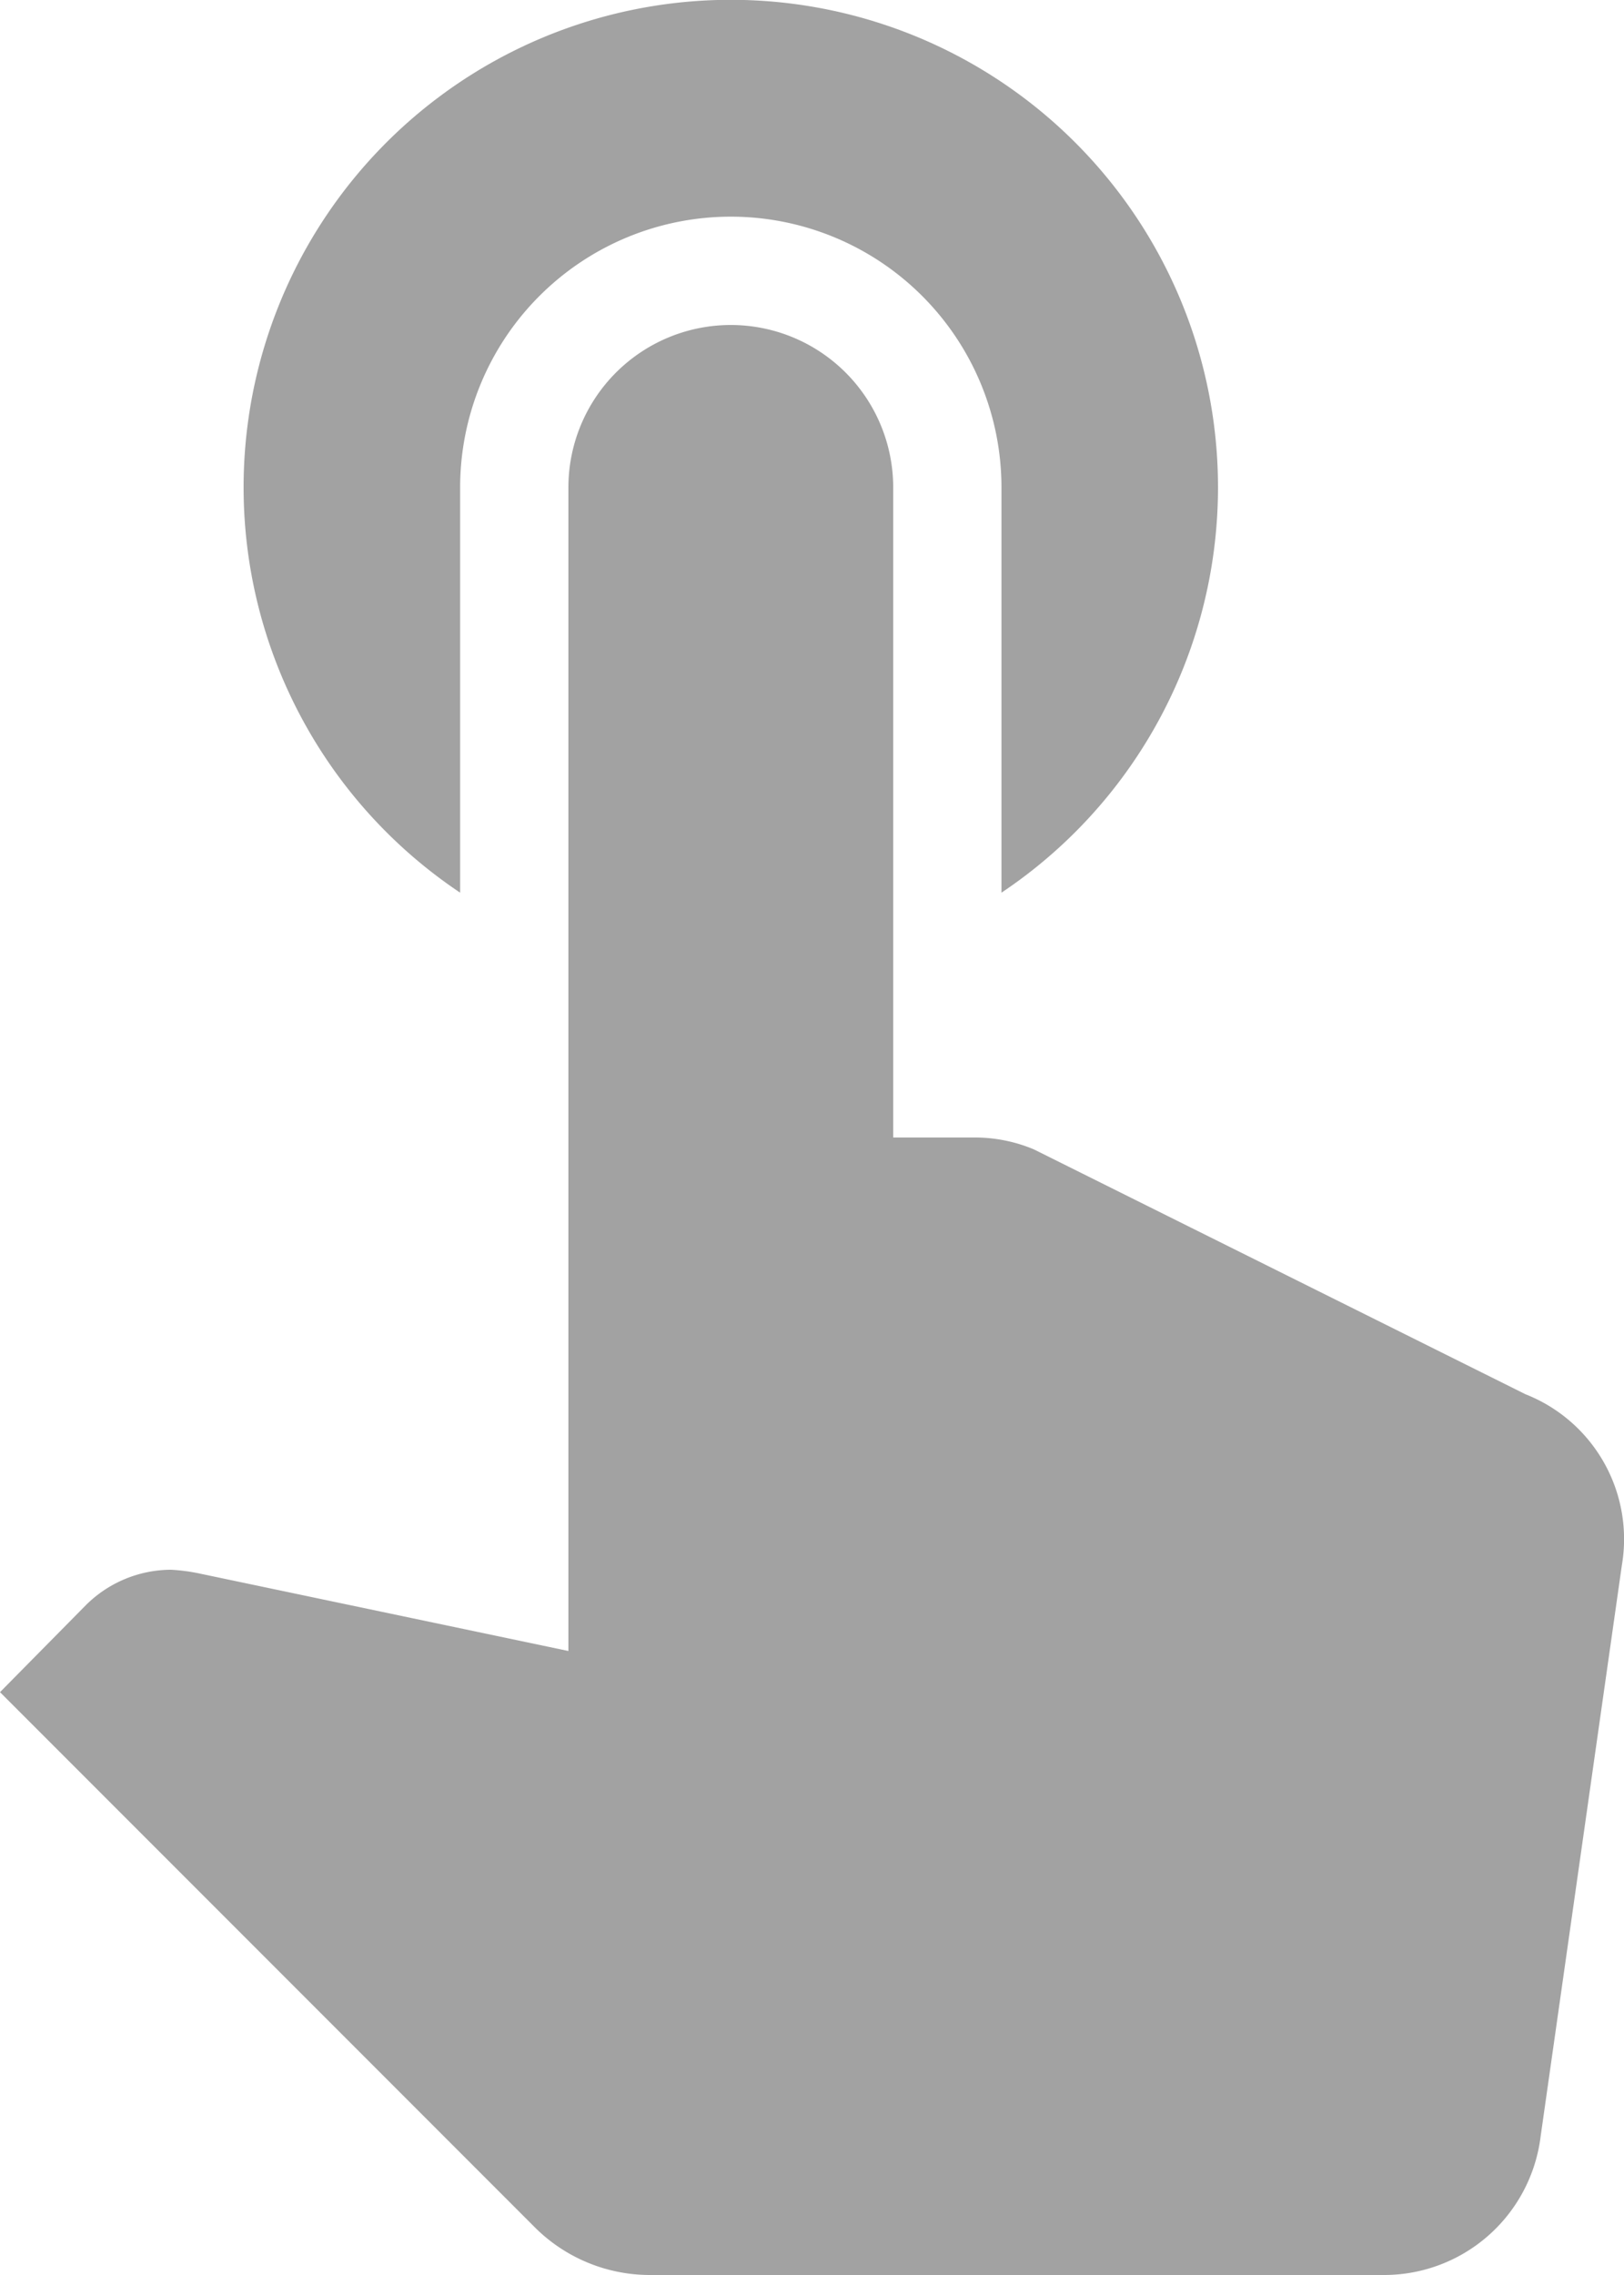 <svg xmlns="http://www.w3.org/2000/svg" width="15" height="21" viewBox="0 0 15 21">
  <path id="ic_touch_app_24px" d="M9,11.24V7.5a2.5,2.5,0,0,1,5,0v3.74a4.5,4.5,0,1,0-5,0Zm9.84,4.63L14.3,13.61a1.408,1.408,0,0,0-.54-.11H13v-6a1.5,1.5,0,0,0-3,0V18.24l-3.43-.72a1.748,1.748,0,0,0-.24-.03,1.119,1.119,0,0,0-.79.33l-.79.8,4.94,4.94a1.505,1.505,0,0,0,1.06.44h6.79a1.457,1.457,0,0,0,1.44-1.28l.75-5.27a1.437,1.437,0,0,0-.89-1.58Z" transform="translate(-4.75 -3)" fill="#a2a2a2"/>
</svg>
